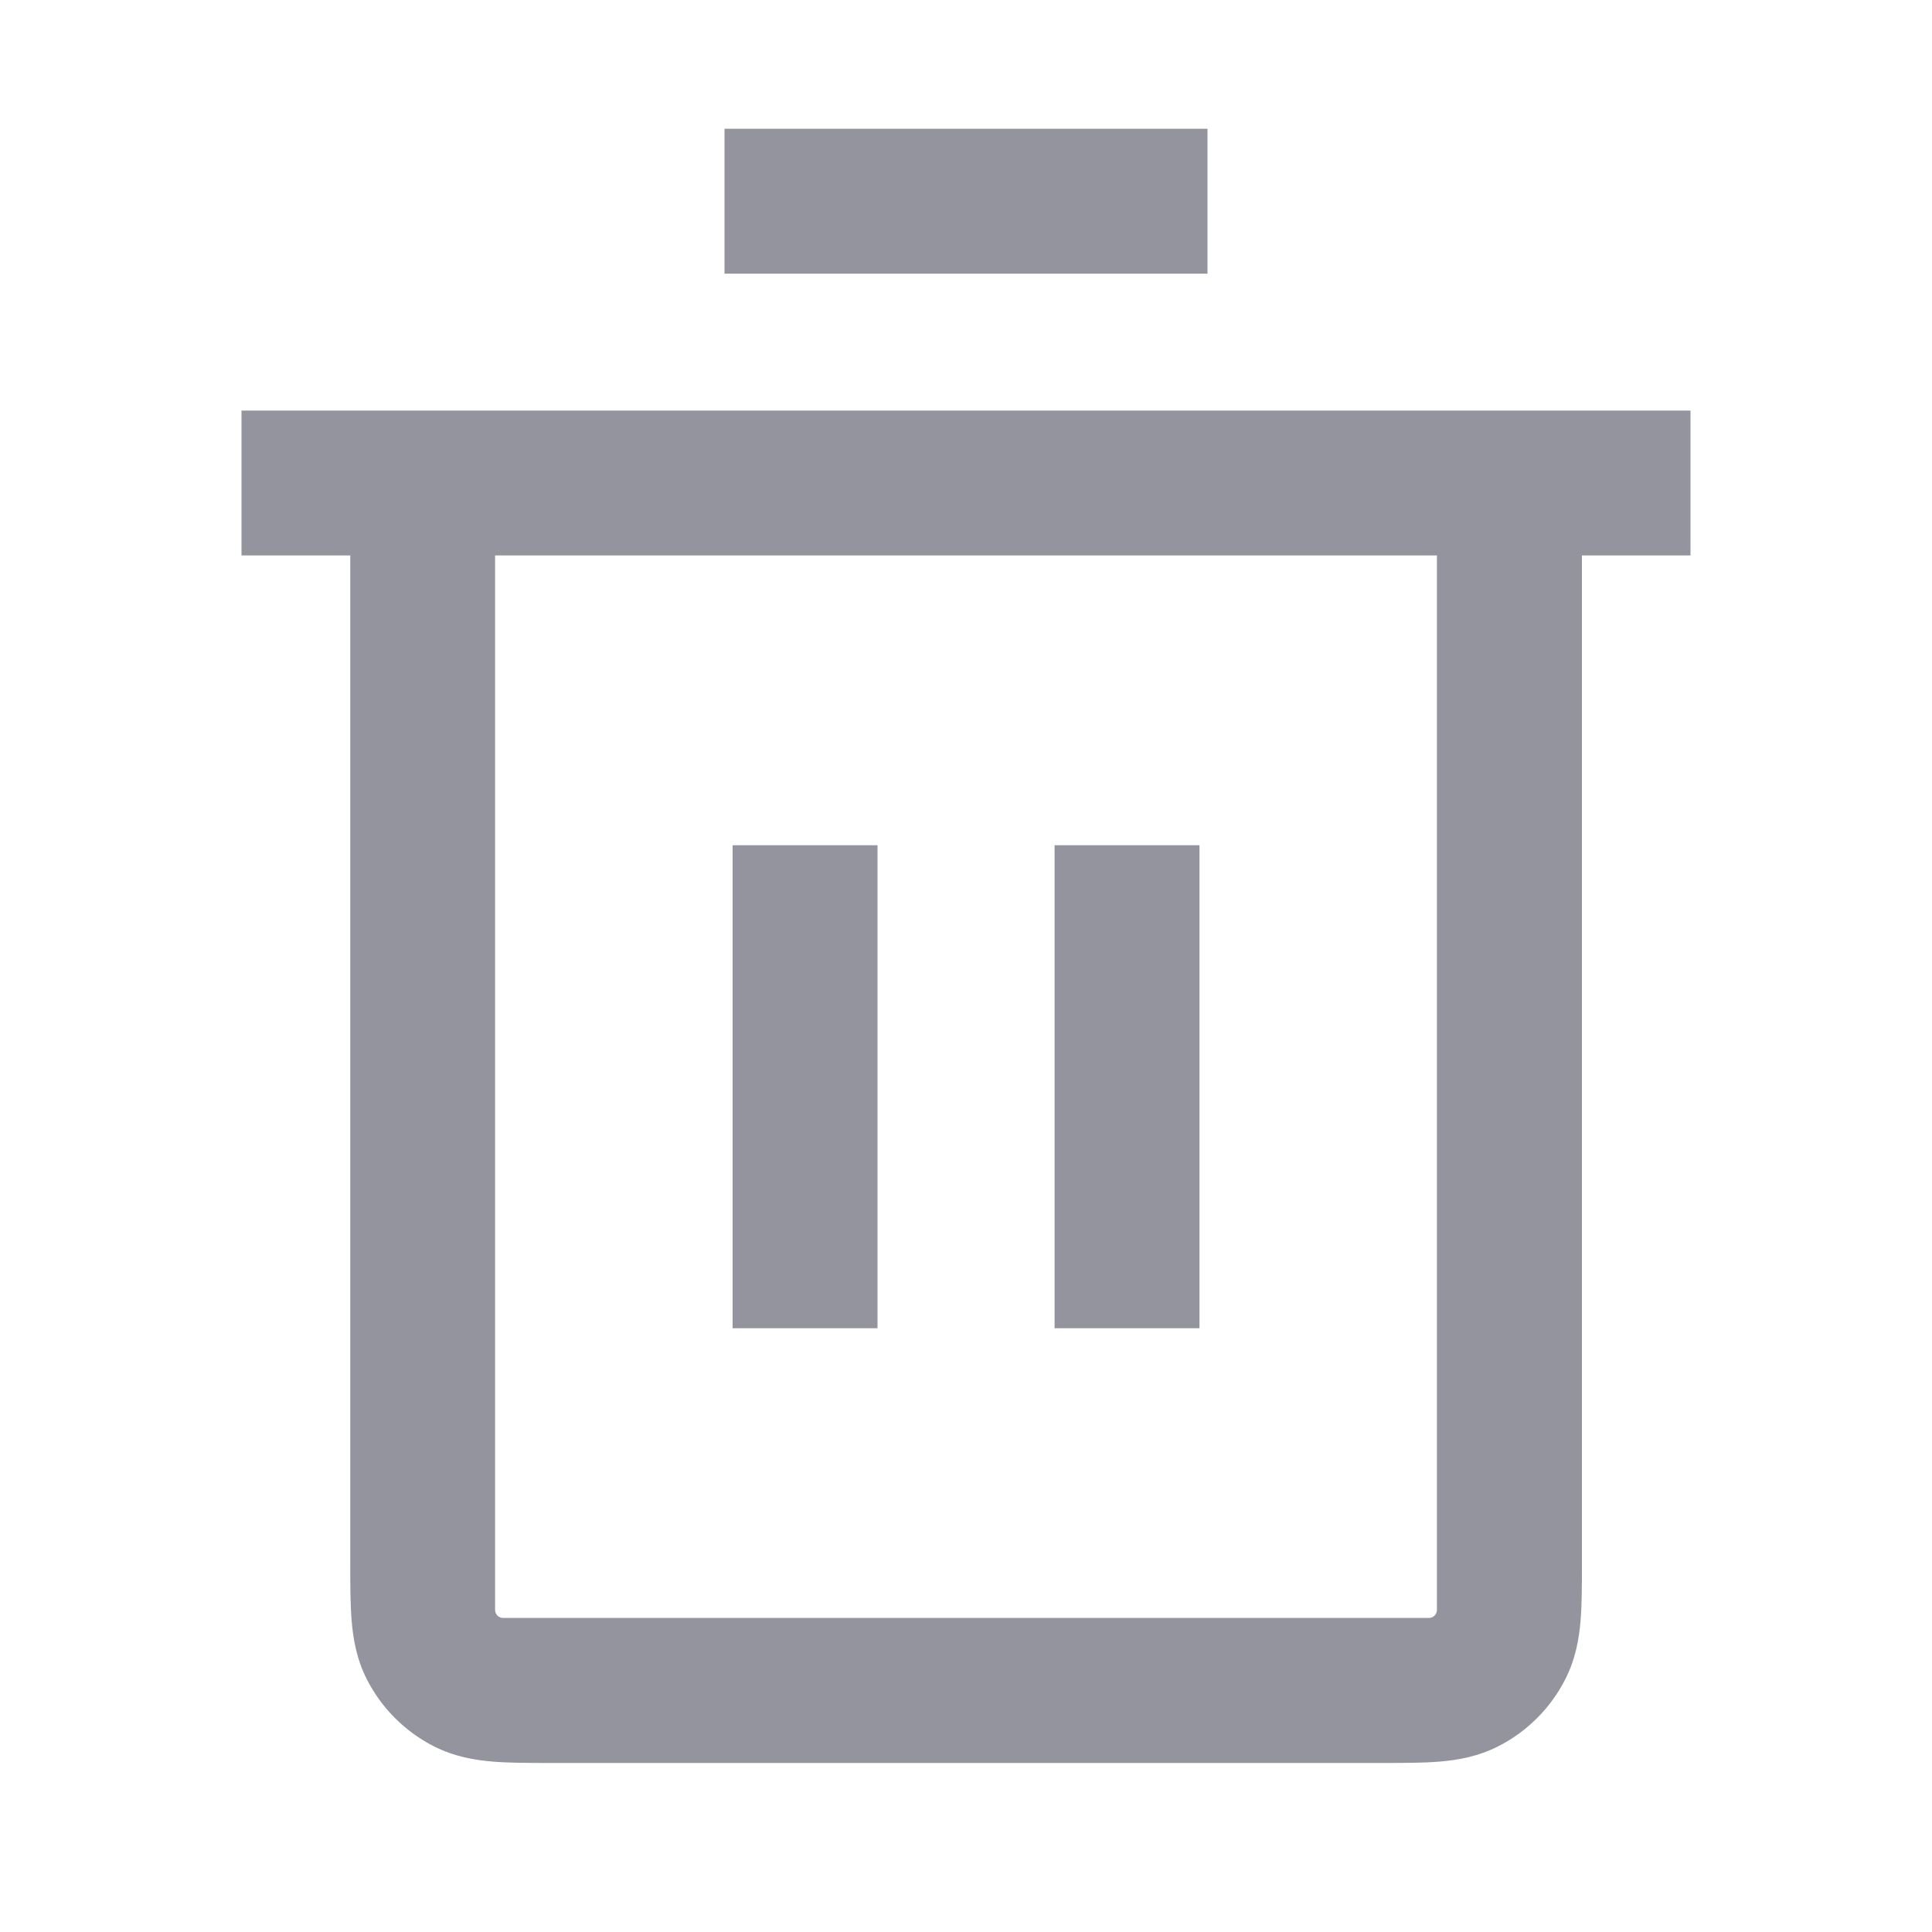 <svg width="20" height="20" viewBox="0 0 20 20" fill="none" xmlns="http://www.w3.org/2000/svg">
<path fill-rule="evenodd" clip-rule="evenodd" d="M7.5 2.833H12.5V1.333H7.5V2.833ZM17.5 5.75H16.376L16.376 16.191C16.376 16.403 16.376 16.605 16.362 16.775C16.347 16.96 16.311 17.173 16.203 17.385C16.051 17.683 15.809 17.925 15.511 18.077C15.299 18.185 15.086 18.221 14.901 18.236C14.731 18.25 14.529 18.25 14.317 18.25H5.684C5.472 18.25 5.271 18.25 5.101 18.236C4.915 18.221 4.703 18.185 4.49 18.077C4.192 17.925 3.95 17.683 3.798 17.385C3.69 17.173 3.655 16.96 3.64 16.775C3.626 16.605 3.626 16.403 3.626 16.191L3.626 5.75H2.5V4.25H17.5V5.75ZM5.125 5.75H14.875V16.666C14.875 16.712 14.838 16.749 14.792 16.749H5.208C5.162 16.749 5.125 16.712 5.125 16.666V5.75ZM10.917 13.75V8.75H12.417V13.75H10.917ZM7.584 8.75V13.75H9.084V8.75H7.584Z" fill="#93949D"/>
</svg>
